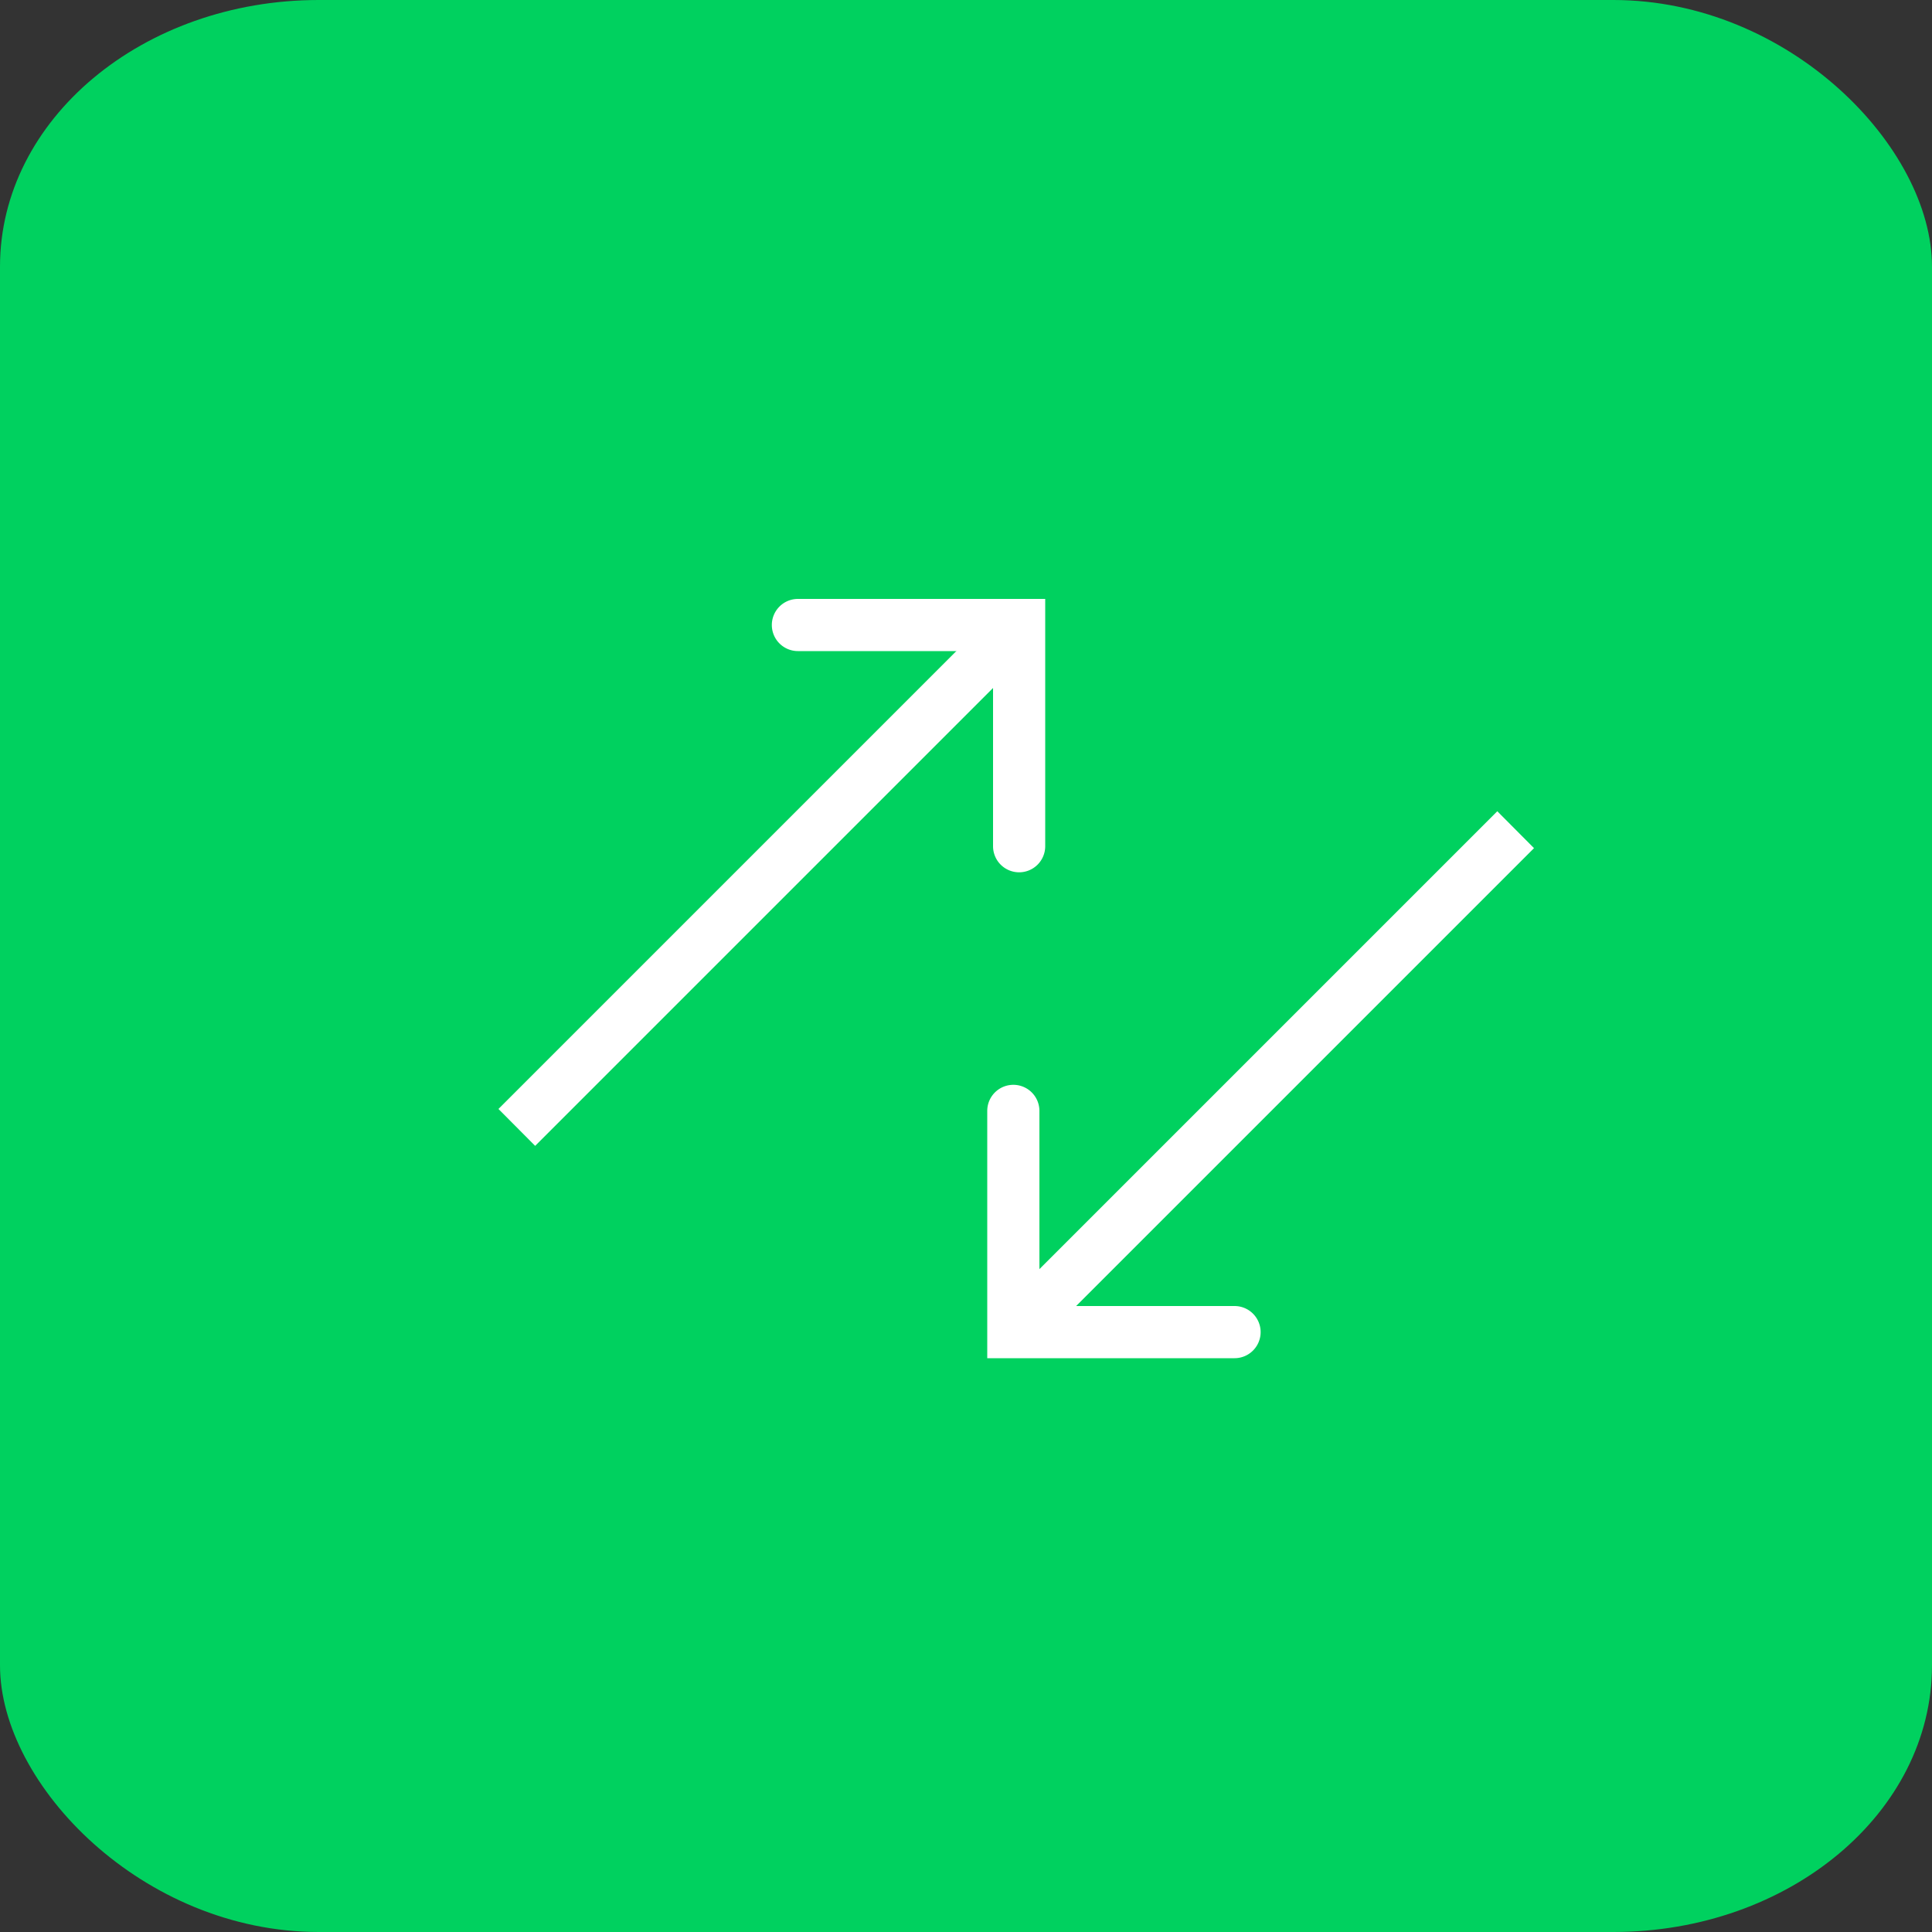 <?xml version="1.0" encoding="UTF-8"?>
<svg width="100" height="100" version="1.1" viewBox="0 0 100 100" xmlns="http://www.w3.org/2000/svg">
 <rect x="0" y="0" width="100" height="100" fill="#333333" stroke="none"/>
 <rect width="100" height="100" rx="16.5" ry="13.8" fill="#00d15f"/>
 <g transform="rotate(180 67.9 43.5)">
  <path d="m57.4 44 25.5-25.5" fill="#00d15f" stop-color="#000000"/>
  <path d="m81.9 17.6-25.5 25.5 1.9 1.91 25.5-25.5z" fill="#fff" stop-color="#000000"/>
  <path d="m71.9 16.7a1.35 1.35 0 0 0-1.35 1.35 1.35 1.35 0 0 0 1.35 1.35h10.1v10.1a1.35 1.35 0 0 0 1.35 1.35 1.35 1.35 0 0 0 1.35-1.35v-12.8z" fill="#fff" stop-color="#000000" stroke-linecap="round"/>
 </g>
 <g transform="translate(-30.6 14.3)">
  <path d="m57.4 44 25.5-25.5" fill="#00d15f" stop-color="#000000"/>
  <path d="m81.9 17.6-25.5 25.5 1.9 1.91 25.5-25.5z" fill="#fff" stop-color="#000000"/>
  <path d="m71.9 16.7a1.35 1.35 0 0 0-1.35 1.35 1.35 1.35 0 0 0 1.35 1.35h10.1v10.1a1.35 1.35 0 0 0 1.35 1.35 1.35 1.35 0 0 0 1.35-1.35v-12.8z" fill="#fff" stop-color="#000000" stroke-linecap="round"/>
 </g>
</svg>
